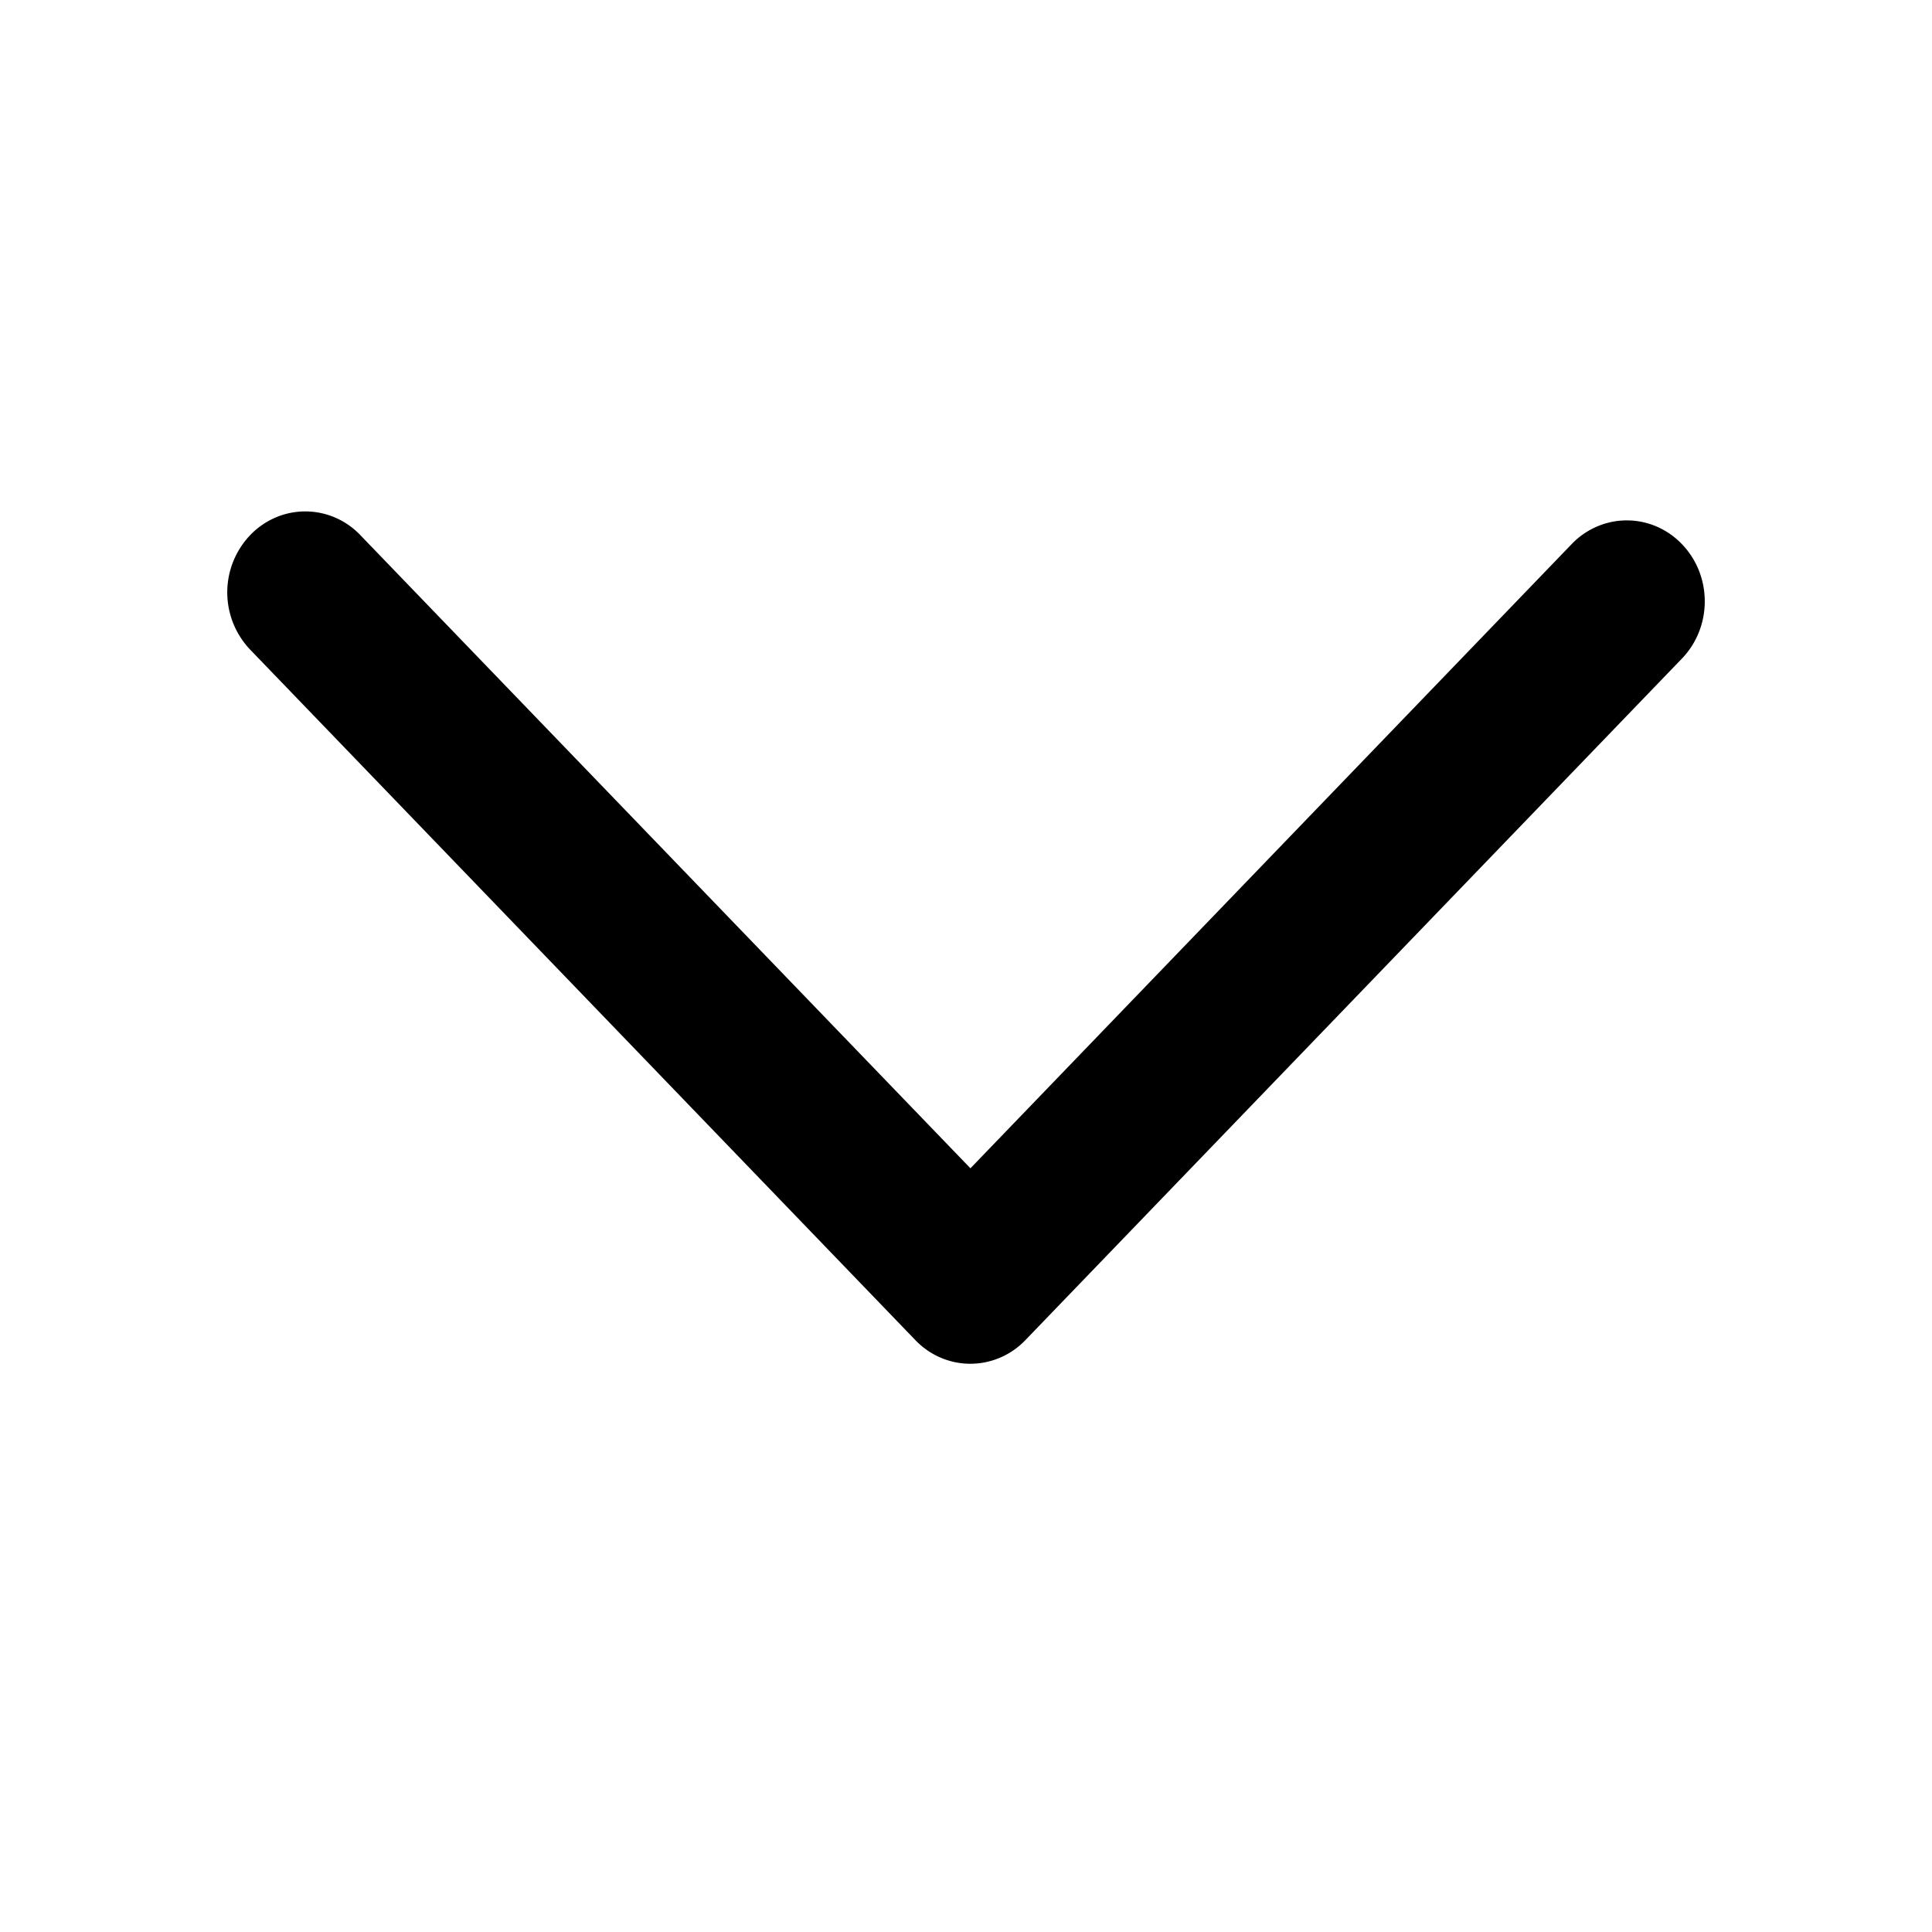 <?xml version="1.0" standalone="no"?><!DOCTYPE svg PUBLIC "-//W3C//DTD SVG 1.1//EN" "http://www.w3.org/Graphics/SVG/1.1/DTD/svg11.dtd"><svg t="1586767931593" class="icon" viewBox="0 0 1024 1024" version="1.1" xmlns="http://www.w3.org/2000/svg" p-id="9849" xmlns:xlink="http://www.w3.org/1999/xlink" width="200" height="200"><defs><style type="text/css"></style></defs><path d="M132.578 283.648c7.71-8.041 18.251-12.589 29.214-12.589 10.993 0 21.534 4.518 29.214 12.589L514.349 619.219l318.645-330.812c7.71-8.041 18.251-12.589 29.214-12.589 11.023 0 21.534 4.518 29.244 12.589 8.072 8.373 12.107 19.336 12.107 30.328 0 10.993-4.066 21.986-12.107 30.328L543.533 710.234a40.448 40.448 0 0 1-29.214 12.589c-10.993 0-21.504-4.518-29.214-12.589L132.578 344.305a44.002 44.002 0 0 1 0-60.657z" p-id="9850"></path></svg>